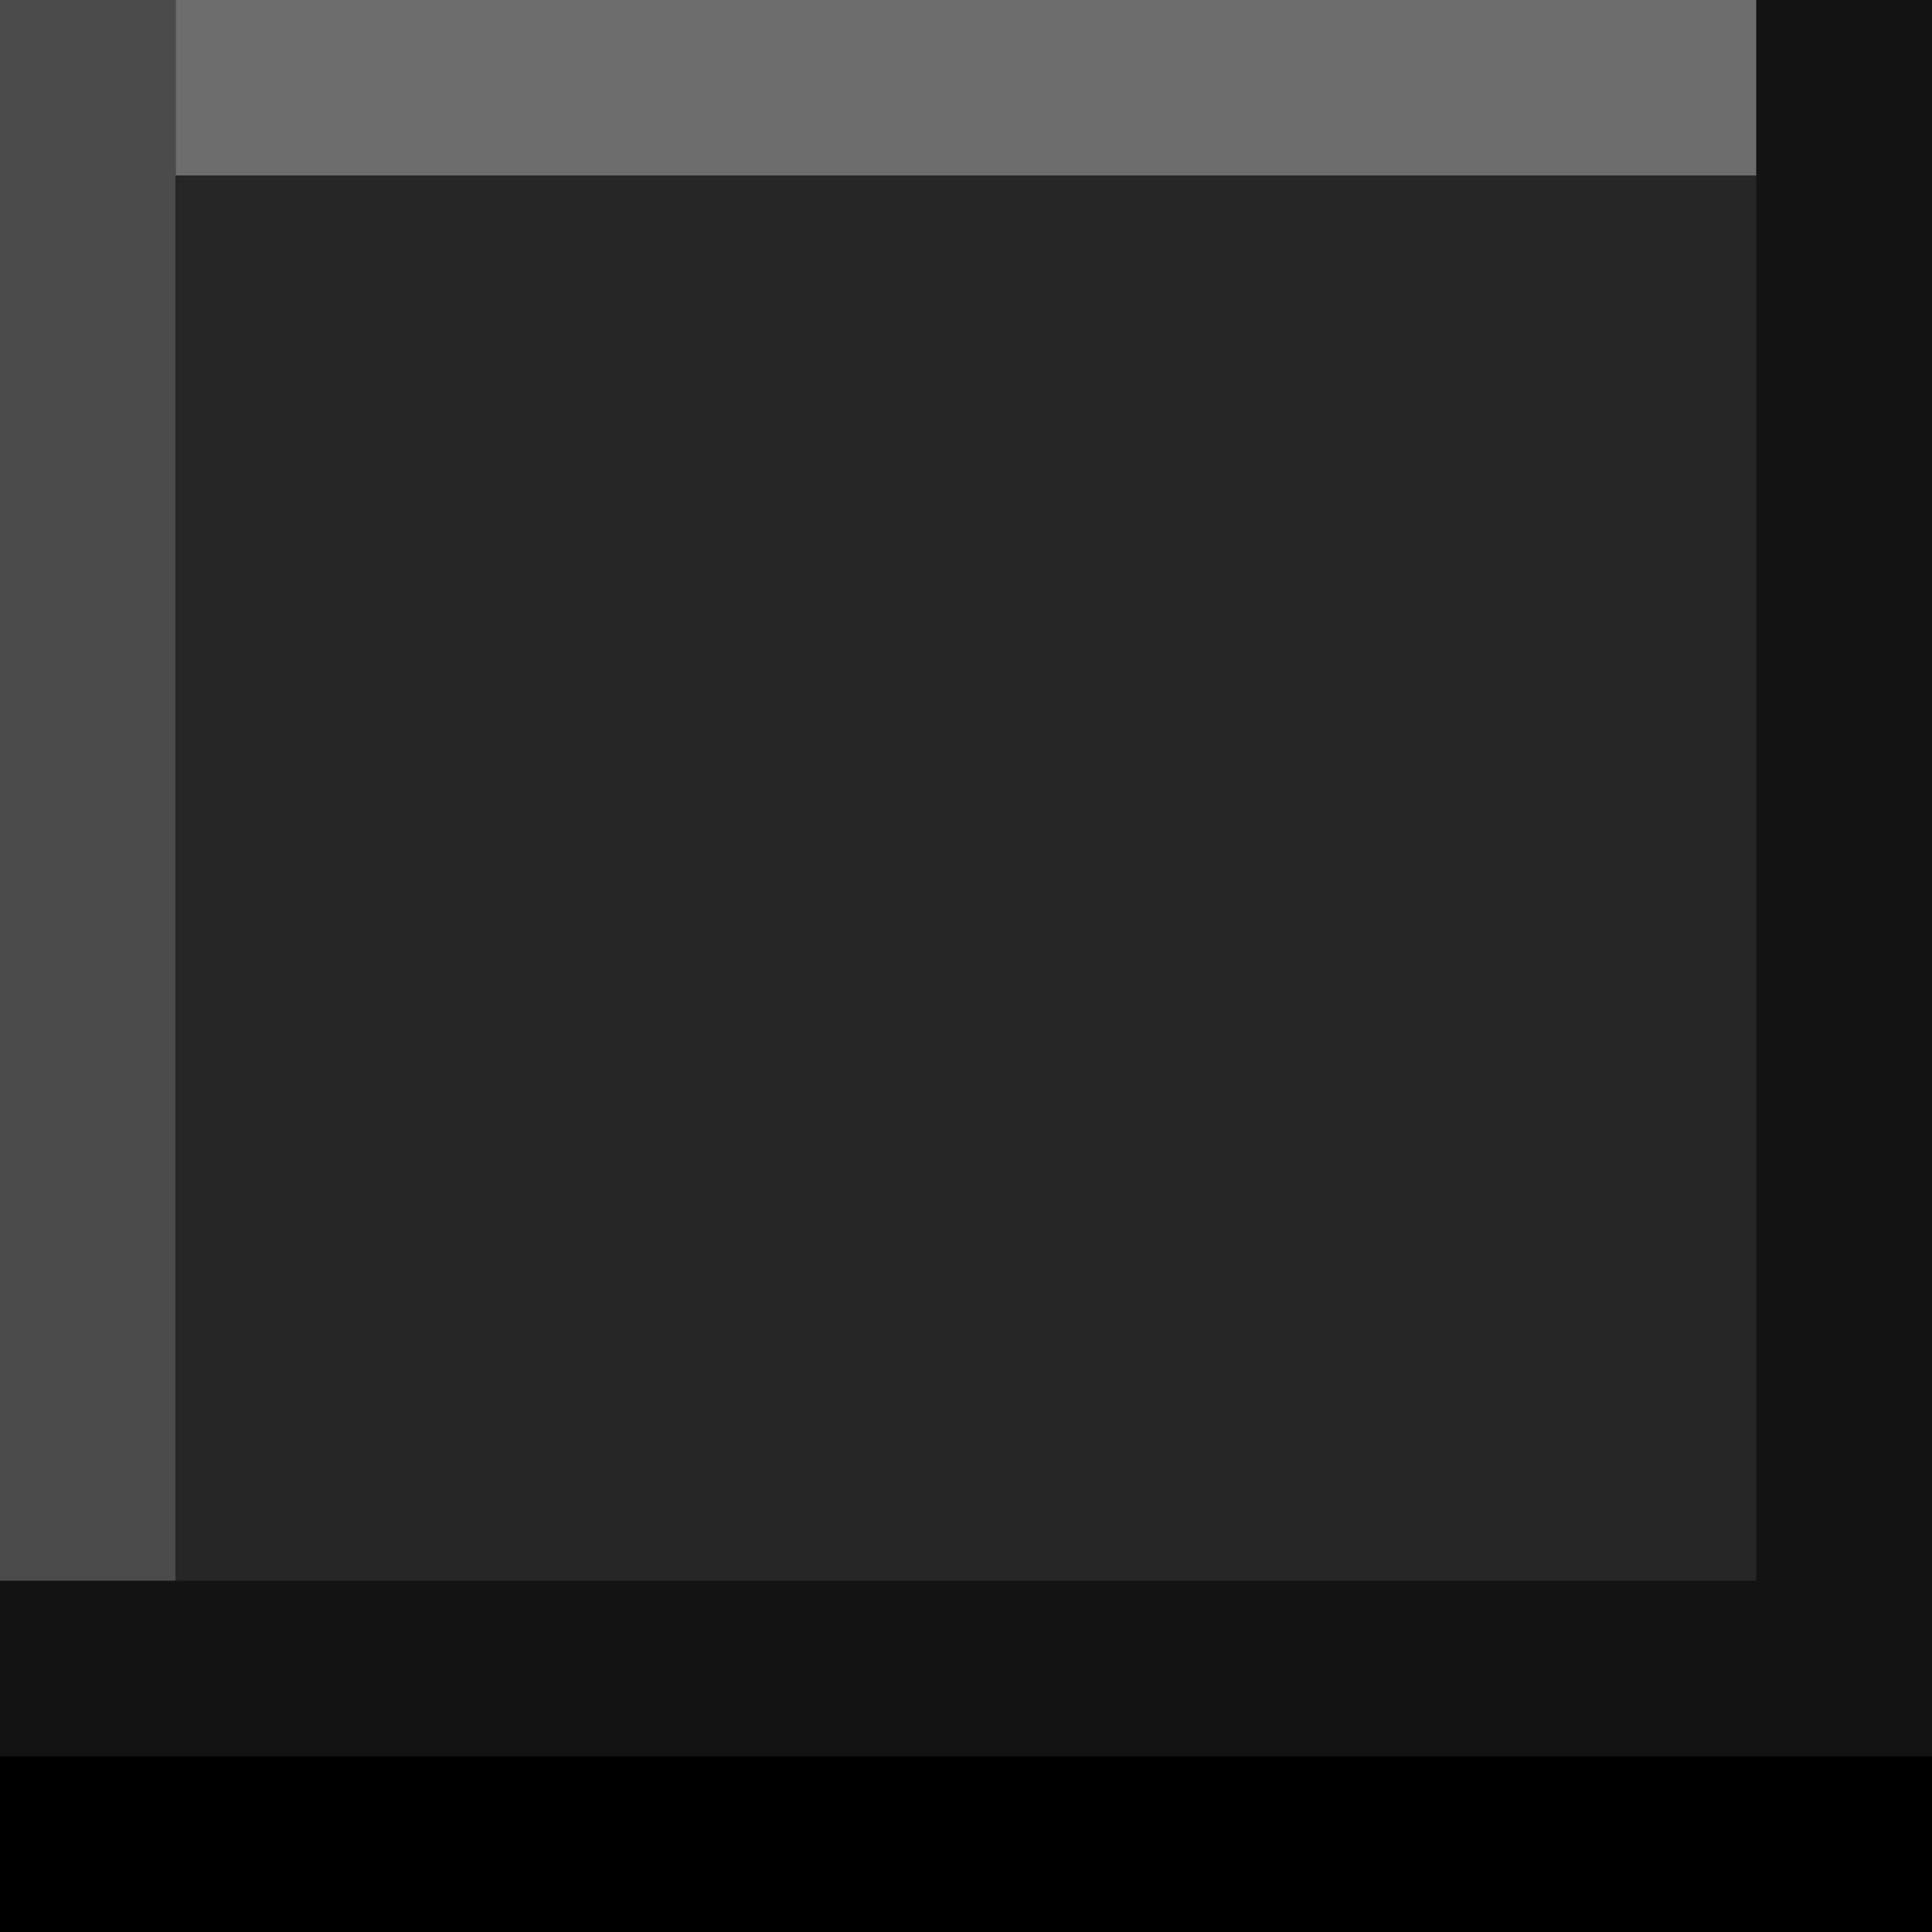 <svg width="11" height="11" viewBox="0 0 11 11" xmlns="http://www.w3.org/2000/svg" xmlns:theme="http://19wintersp.github.io/custom-euroscope/theme">
	<path fill="#131313" theme:fill="bg2" stroke="none" d="M0 0 L11 0 L11 11 L0 11 Z" />
	<path fill="#4b4b4b" theme:fill="bg4" stroke="none" d="M0 0 L1 0 L1 9 L0 9 Z" />
	<path fill="#6d6d6d" theme:fill="bg5" stroke="none" d="M1 0 L10 0 L10 1 L1 1 Z" />
	<path fill="#262626" theme:fill="bg3" stroke="none" d="M1 1 L10 1 L10 2 L1 2 ZM1 2 L10 2 L10 9 L1 9 Z" />
	<path fill="#131313" theme:fill="bg2" stroke="none" d="M10 0 L11 0 L11 9 L10 9 Z" />
	<path fill="#000000" theme:fill="bg1" stroke="none" d="M0 10 L11 10 L11 11 L0 11 Z" />
</svg>
